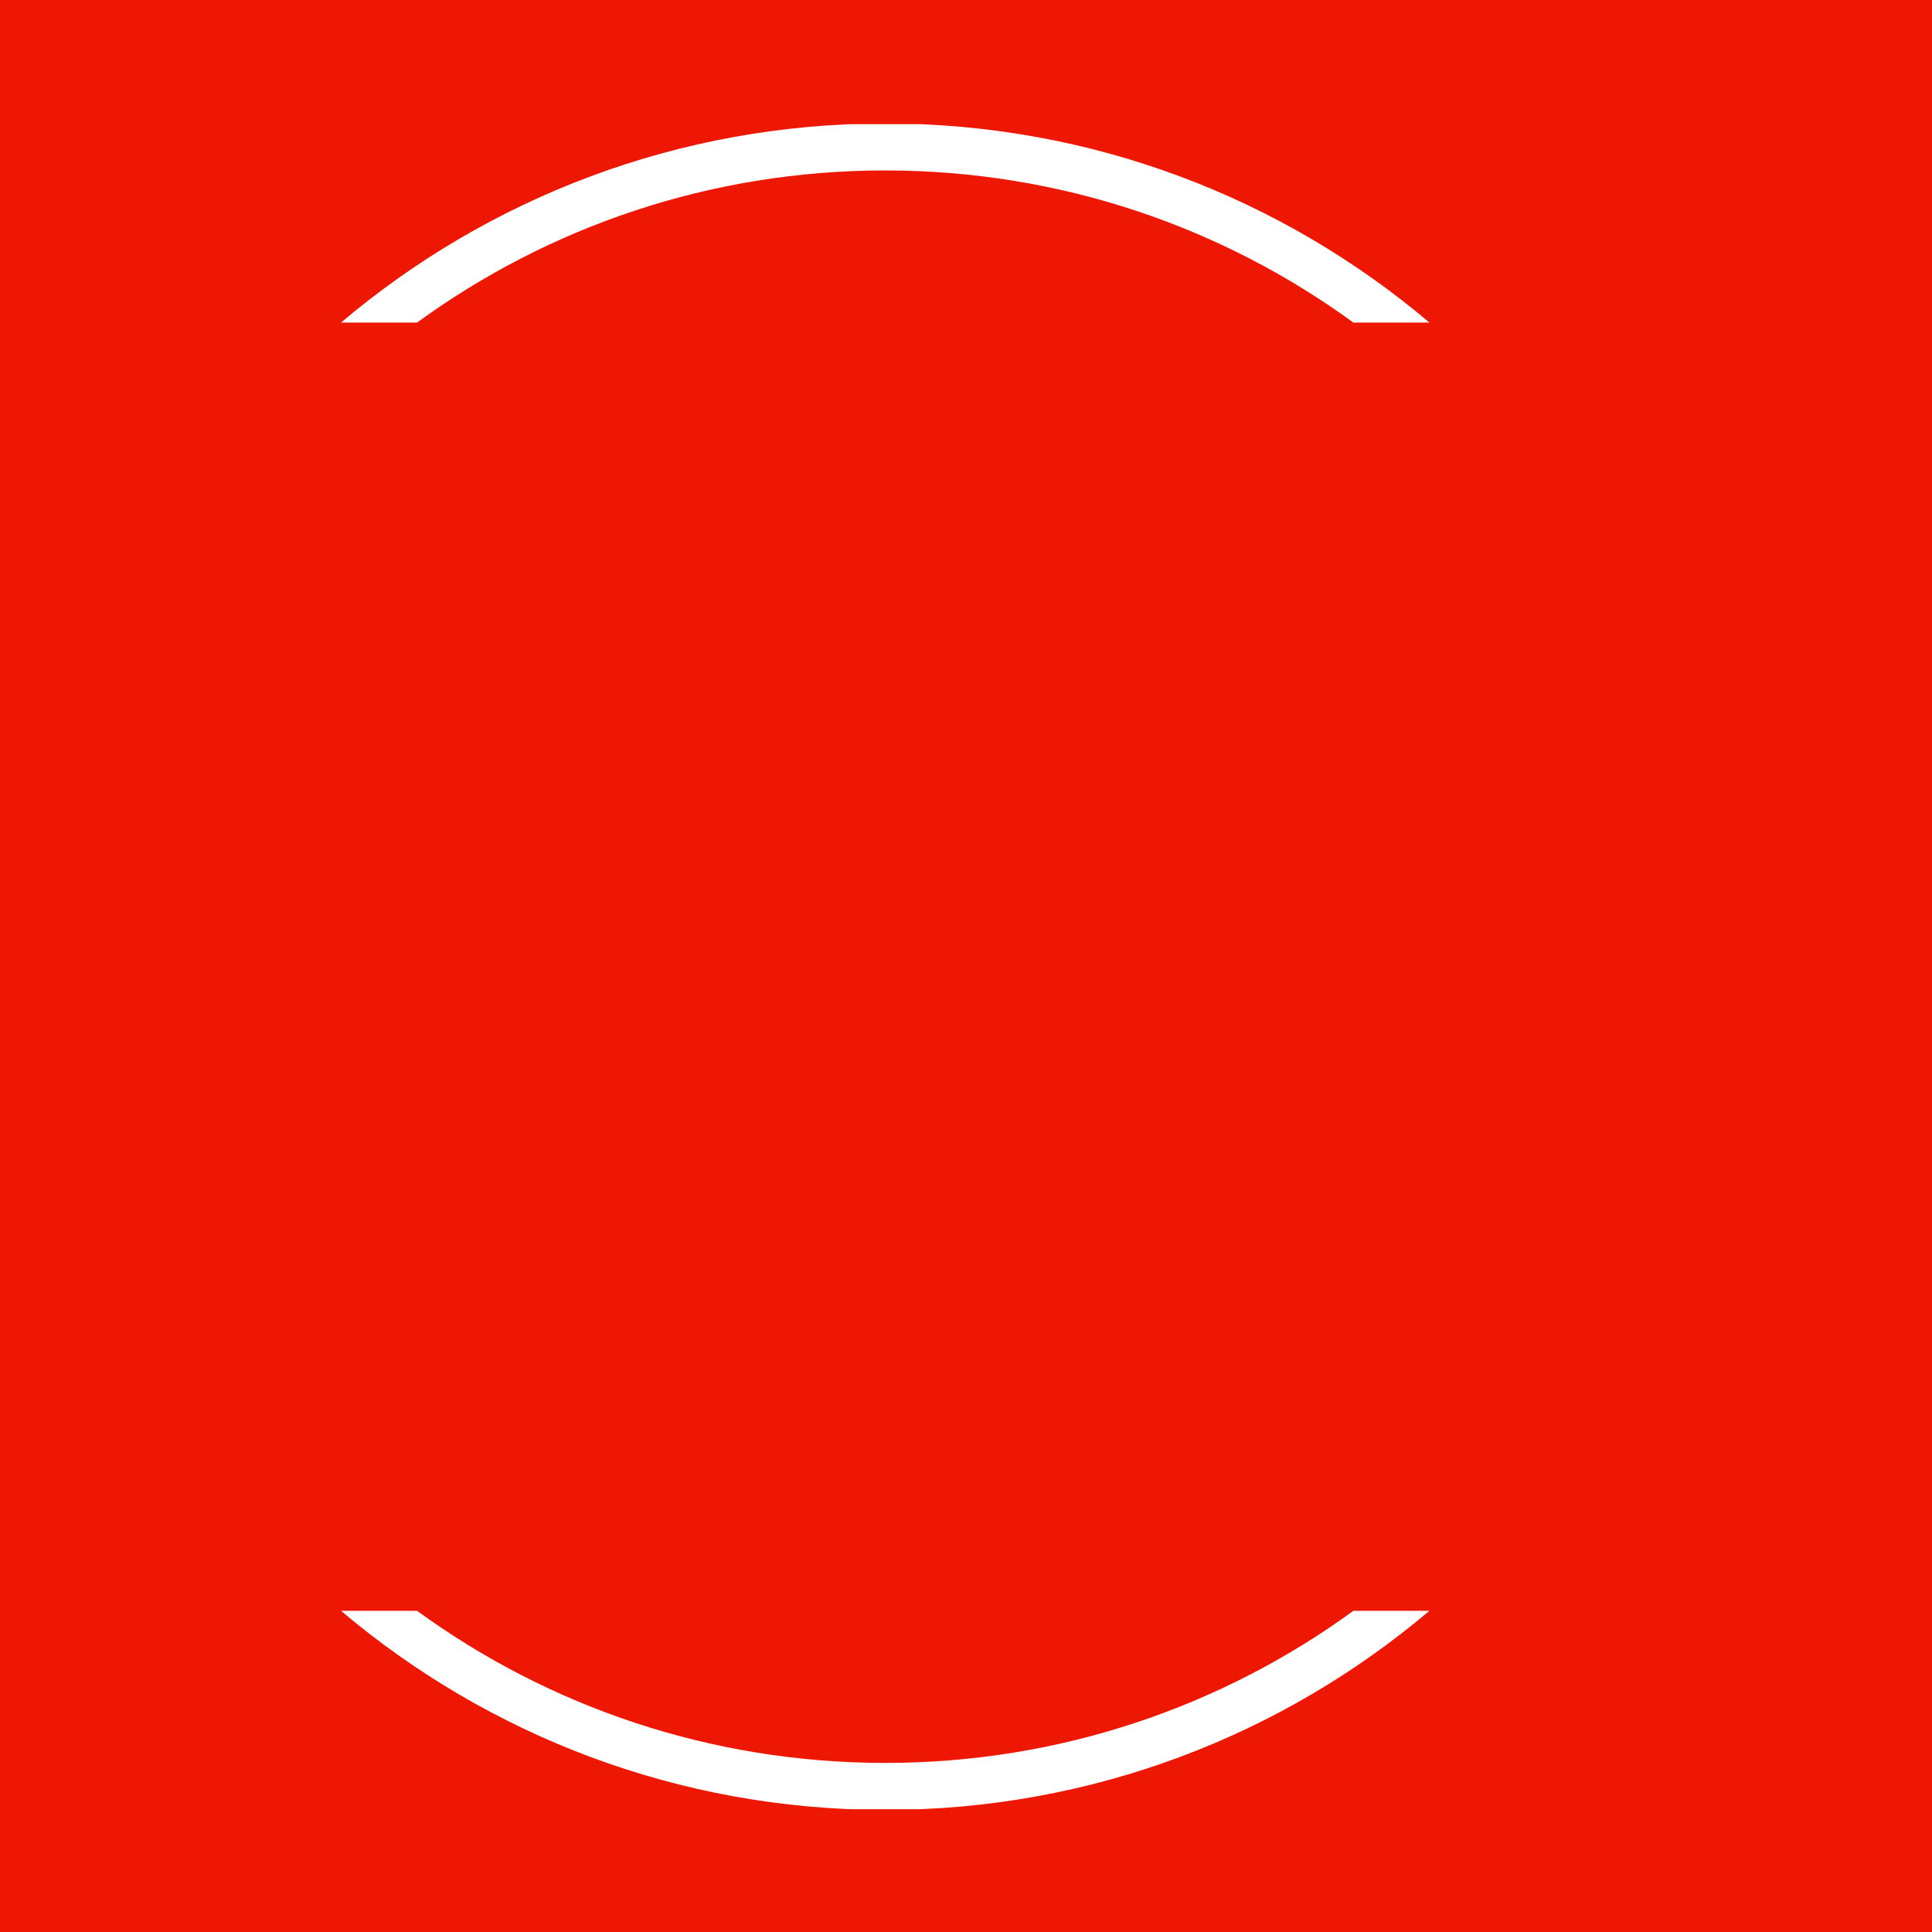 <svg xmlns="http://www.w3.org/2000/svg" version="1.1" xmlns:xlink="http://www.w3.org/1999/xlink"
    xmlns:svgjs="http://svgjs.dev/svgjs" width="1000" height="1000" viewBox="250 250 500 500">
    <rect width="1000" height="1000" fill="#ed1703"></rect>
    <g transform="matrix(0.7,0,0,0.7,149.576,282.127)">
        <svg viewBox="0 0 396 247" data-background-color="#ed1703"
            preserveAspectRatio="xMidYMid meet" height="623" width="1000"
            xmlns="http://www.w3.org/2000/svg" xmlns:xlink="http://www.w3.org/1999/xlink">
            <g id="tight-bounds" transform="matrix(1,0,0,1,0.24,-0.1)">
                <svg viewBox="0 0 395.52 247.2" height="247.2" width="395.52">
                    <g>
                        <svg></svg>
                    </g>
                    <g>
                        <svg viewBox="0 0 395.52 247.2" height="247.2" width="395.52">
                            <g transform="matrix(1,0,0,1,135.2,47.215)">
                                <svg viewBox="0 0 125.12 152.77" height="152.77"
                                    width="125.12">
                                    <g>
                                        <svg viewBox="0 0 125.12 152.77"
                                            height="152.77" width="125.12">
                                            <g>
                                                <svg viewBox="0 0 125.12 152.77"
                                                    height="152.77" width="125.12">
                                                    <g>
                                                        <svg
                                                            viewBox="0 0 125.12 152.77"
                                                            height="152.77"
                                                            width="125.12">
                                                            <g>
                                                                <svg
                                                                    viewBox="0 0 125.12 152.77"
                                                                    height="152.77"
                                                                    width="125.12"
                                                                    id="textblock">
                                                                    <g>
                                                                        <svg
                                                                            viewBox="0 0 125.12 152.77"
                                                                            height="152.77"
                                                                            width="125.12">
                                                                            <g
                                                                                transform="matrix(1,0,0,1,0,0)">
                                                                                <svg
                                                                                    width="125.12"
                                                                                    viewBox="5.2 -37.25 31.45 38.4"
                                                                                    height="152.77"
                                                                                    data-palette-color="#ffffff">
                                                                                    <!-- <path
                                                                                        d="M36.65 1.15L36.5 1.15 8.55-27.2 9.95-26.85 10.05 0 5.2 0 5.2-37.25 5.45-37.25 33.1-8.8 31.95-9.05 31.85-36.15 36.65-36.15 36.65 1.15Z"
                                                                                        opacity="1"
                                                                                        transform="matrix(1,0,0,1,0,0)"
                                                                                        fill="#ffffff"
                                                                                        class="undefined-text-0"
                                                                                        data-fill-palette-color="primary"
                                                                                        id="text-0"></path> -->
                                                                                        <path
    d="M50,100 C50,200 150,0 150,100 C150,200 250,0 250,100 C250,200 350,0 350,100"
    opacity="1"
    fill="#ffffff"
    stroke="transparent"
    data-fill-palette-color="tertiary"
    transform="matrix(1,0,0,1,0,0)"
    id="text-0"
></path>

                                                                                </svg>
                                                                            </g>
                                                                        </svg>
                                                                    </g>
                                                                </svg>
                                                            </g>
                                                        </svg>
                                                    </g>
                                                </svg>
                                            </g>
                                        </svg>
                                    </g>
                                </svg>
                            </g>
                            <g>
                                <path
                                    d="M186.16 0c30.402 0 58.24 10.976 79.768 29.183l-11.147 0c-19.26-14.022-42.974-22.294-68.621-22.295-25.647 0-49.361 8.272-68.621 22.295l-11.147 0c21.528-18.206 49.366-29.183 79.768-29.183zM186.16 247.2c-30.402 0-58.24-10.976-79.768-29.183l11.147 0c19.26 14.022 42.974 22.294 68.621 22.295 25.647 0 49.361-8.272 68.621-22.295l11.147 0c-21.528 18.206-49.366 29.183-79.768 29.183z"
                                    fill="#ffffff" stroke="transparent"
                                    data-fill-palette-color="tertiary"></path>
                            </g>
                        </svg>
                    </g>
                    <defs></defs>
                </svg>
                <rect width="395.52" height="247.2" fill="none" stroke="none" visibility="hidden"></rect>
            </g>
        </svg>
    </g>
</svg>
